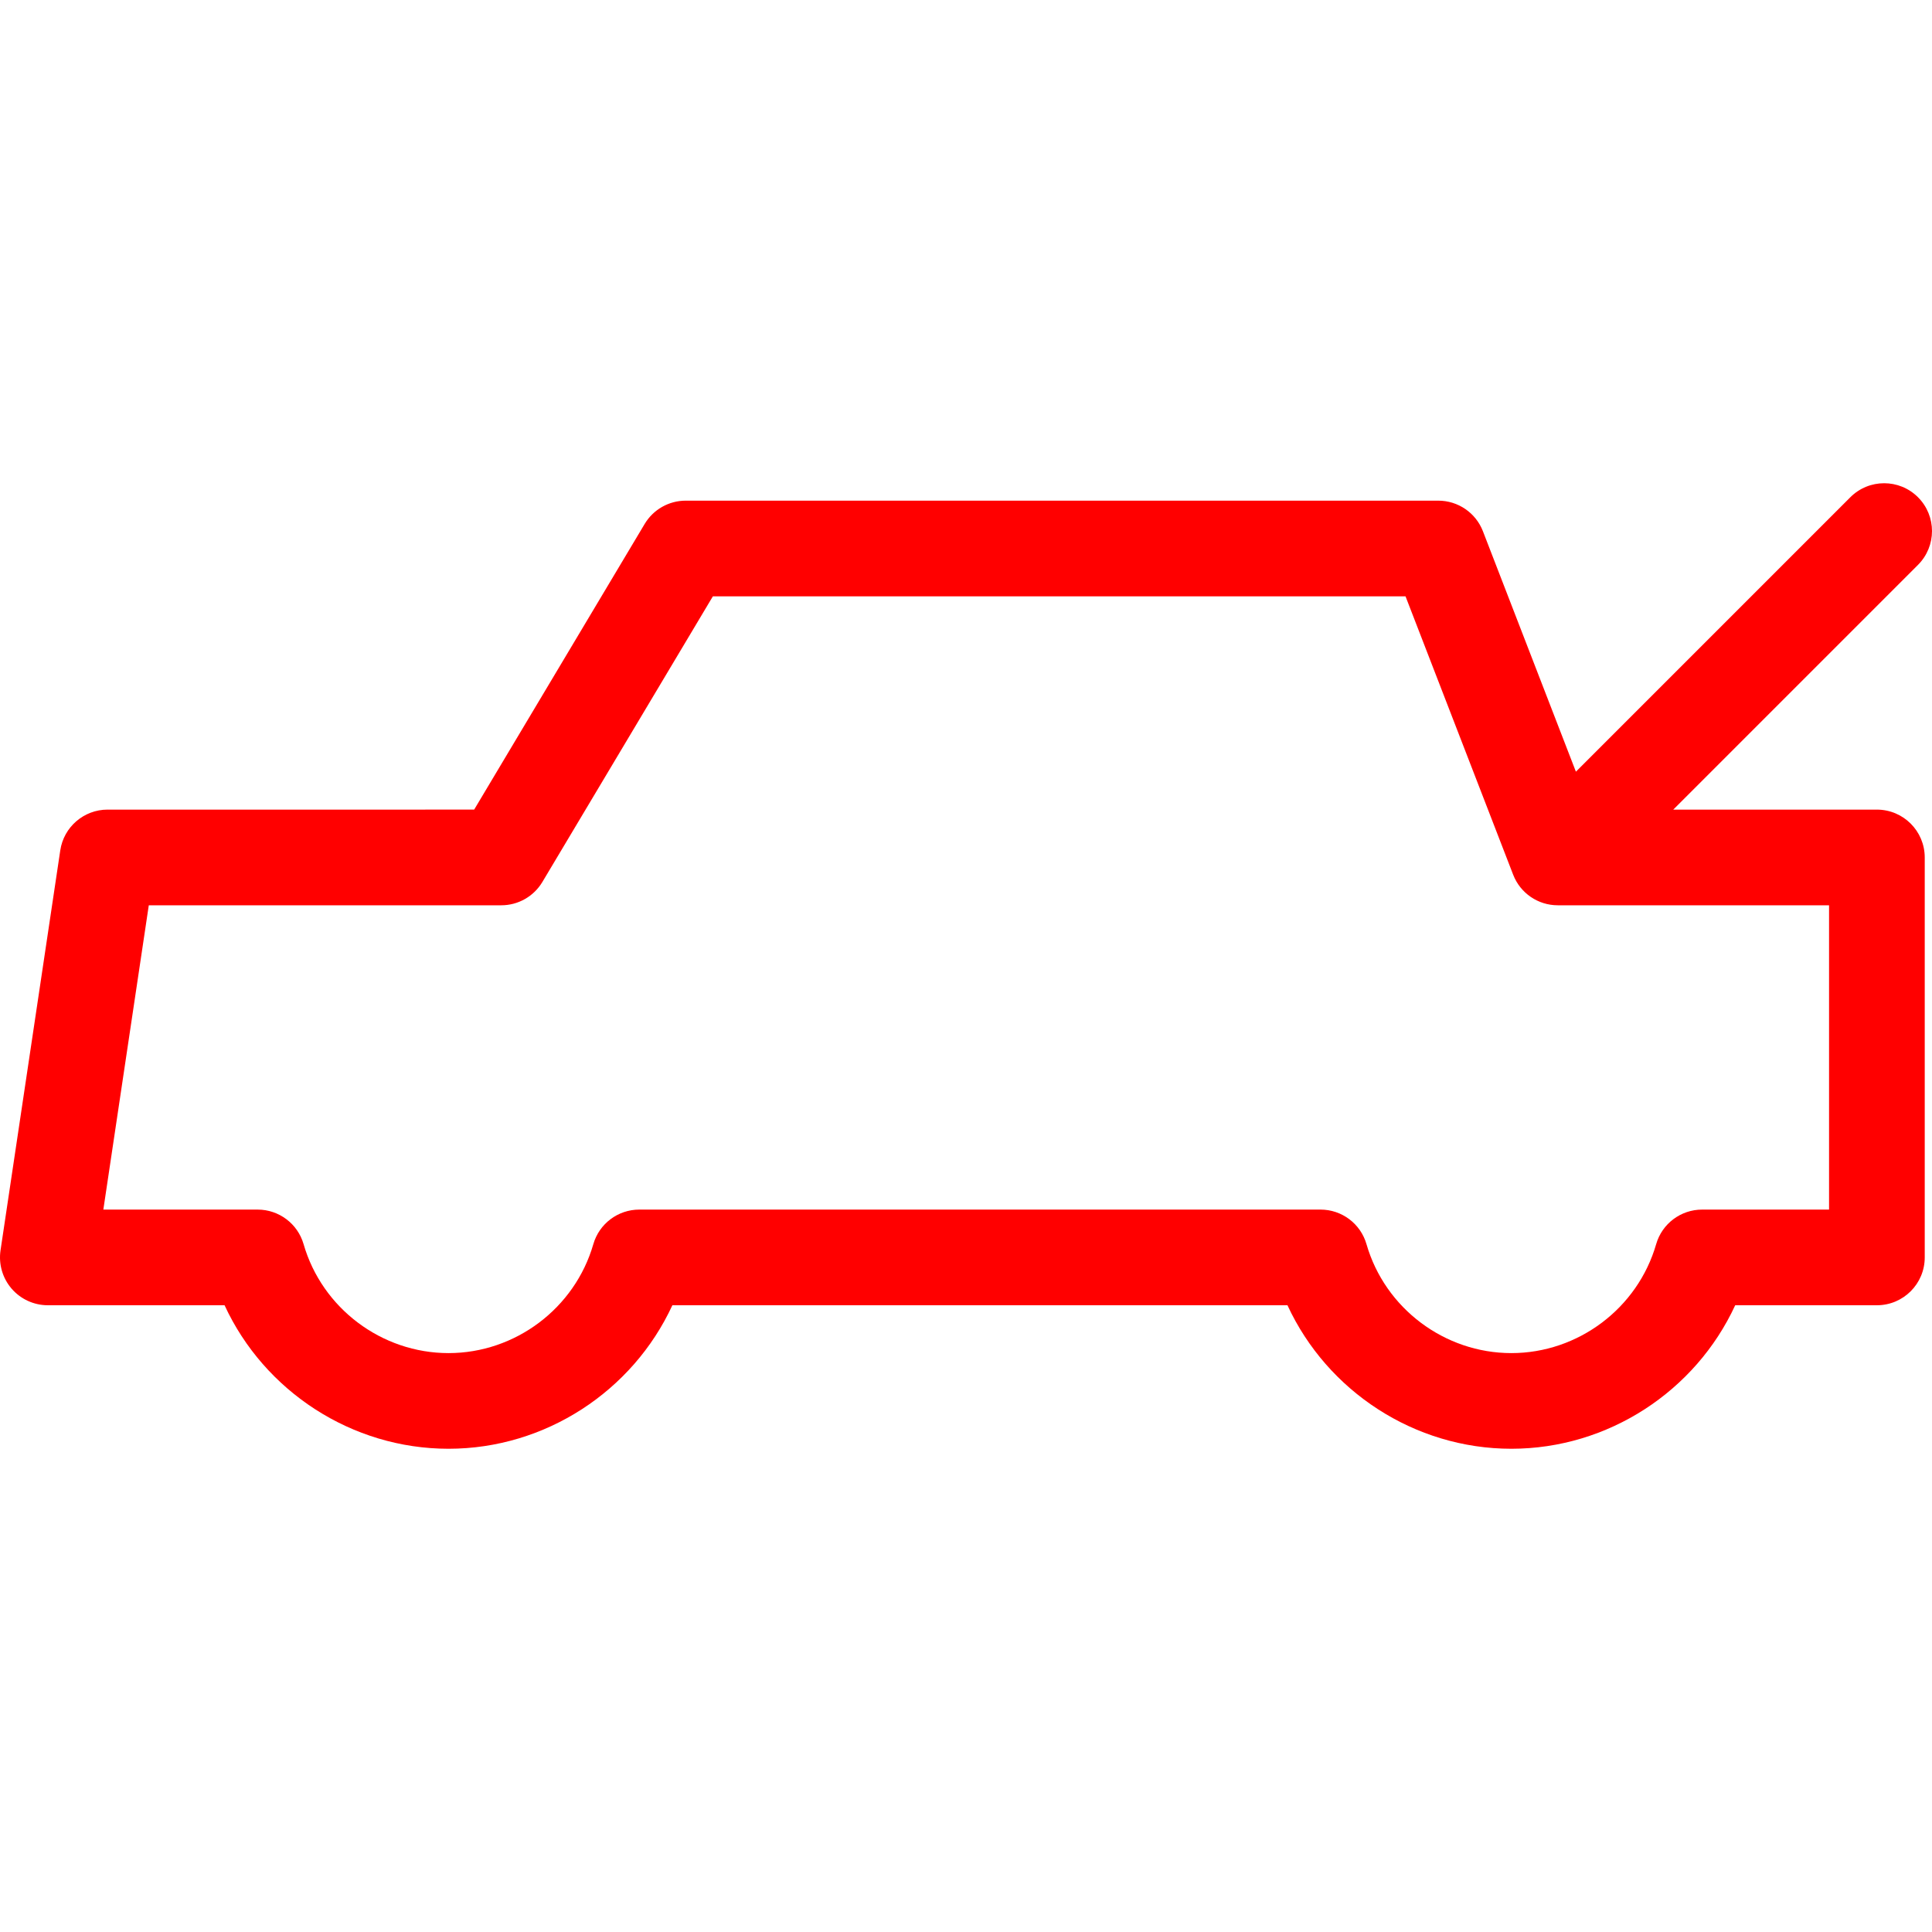 <?xml version="1.0" encoding="iso-8859-1"?>
<!-- Generator: Adobe Illustrator 18.0.0, SVG Export Plug-In . SVG Version: 6.00 Build 0)  -->
<!DOCTYPE svg PUBLIC "-//W3C//DTD SVG 1.1//EN" "http://www.w3.org/Graphics/SVG/1.1/DTD/svg11.dtd">
<svg version="1.1" id="Capa_1" xmlns="http://www.w3.org/2000/svg" xmlns:xlink="http://www.w3.org/1999/xlink" x="0px" y="0px"
	 viewBox="0 0 302.93 302.93" style="enable-background:new 0 0 302.93 302.93;" xml:space="preserve">
<path fill="red" d="M294.289,126.945h-31.929l38.373-38.374c2.929-2.929,2.929-7.678,0-10.606c-2.929-2.929-7.678-2.929-10.607,0
	l-43.031,43.032l-14.579-37.701c-1.117-2.89-3.897-4.795-6.995-4.795H107.519c-2.641,0-5.087,1.389-6.44,3.656l-26.732,44.787
	H16.867c-3.714,0-6.869,2.719-7.417,6.392l-9.368,62.714c-0.322,2.159,0.312,4.351,1.736,6.004c1.425,1.653,3.499,2.604,5.682,2.604
	H35.21c6.231,13.489,19.948,22.502,35.116,22.502c15.162,0,28.872-9.014,35.099-22.502h96.443
	c6.229,13.489,19.942,22.502,35.108,22.502c15.161,0,28.871-9.014,35.097-22.502h22.218c4.142,0,7.5-3.358,7.5-7.5v-62.714
	C301.789,130.303,298.431,126.945,294.289,126.945z M286.789,189.659h-19.904c-3.342,0-6.281,2.211-7.206,5.422
	c-2.899,10.056-12.235,17.08-22.704,17.08c-10.474,0-19.814-7.024-22.716-17.081c-0.926-3.211-3.865-5.421-7.206-5.421H100.238
	c-3.342,0-6.281,2.211-7.207,5.422c-2.899,10.056-12.236,17.08-22.705,17.08c-10.477,0-19.821-7.024-22.725-17.082
	c-0.926-3.21-3.865-5.42-7.206-5.42H16.204l7.126-47.714h55.274c2.641,0,5.087-1.389,6.44-3.656l26.732-44.787h108.604
	l16.878,43.648c1.117,2.89,3.897,4.795,6.995,4.795h42.535V189.659z"/>
<g>
</g>
<g>
</g>
<g>
</g>
<g>
</g>
<g>
</g>
<g>
</g>
<g>
</g>
<g>
</g>
<g>
</g>
<g>
</g>
<g>
</g>
<g>
</g>
<g>
</g>
<g>
</g>
<g>
</g>
</svg>
